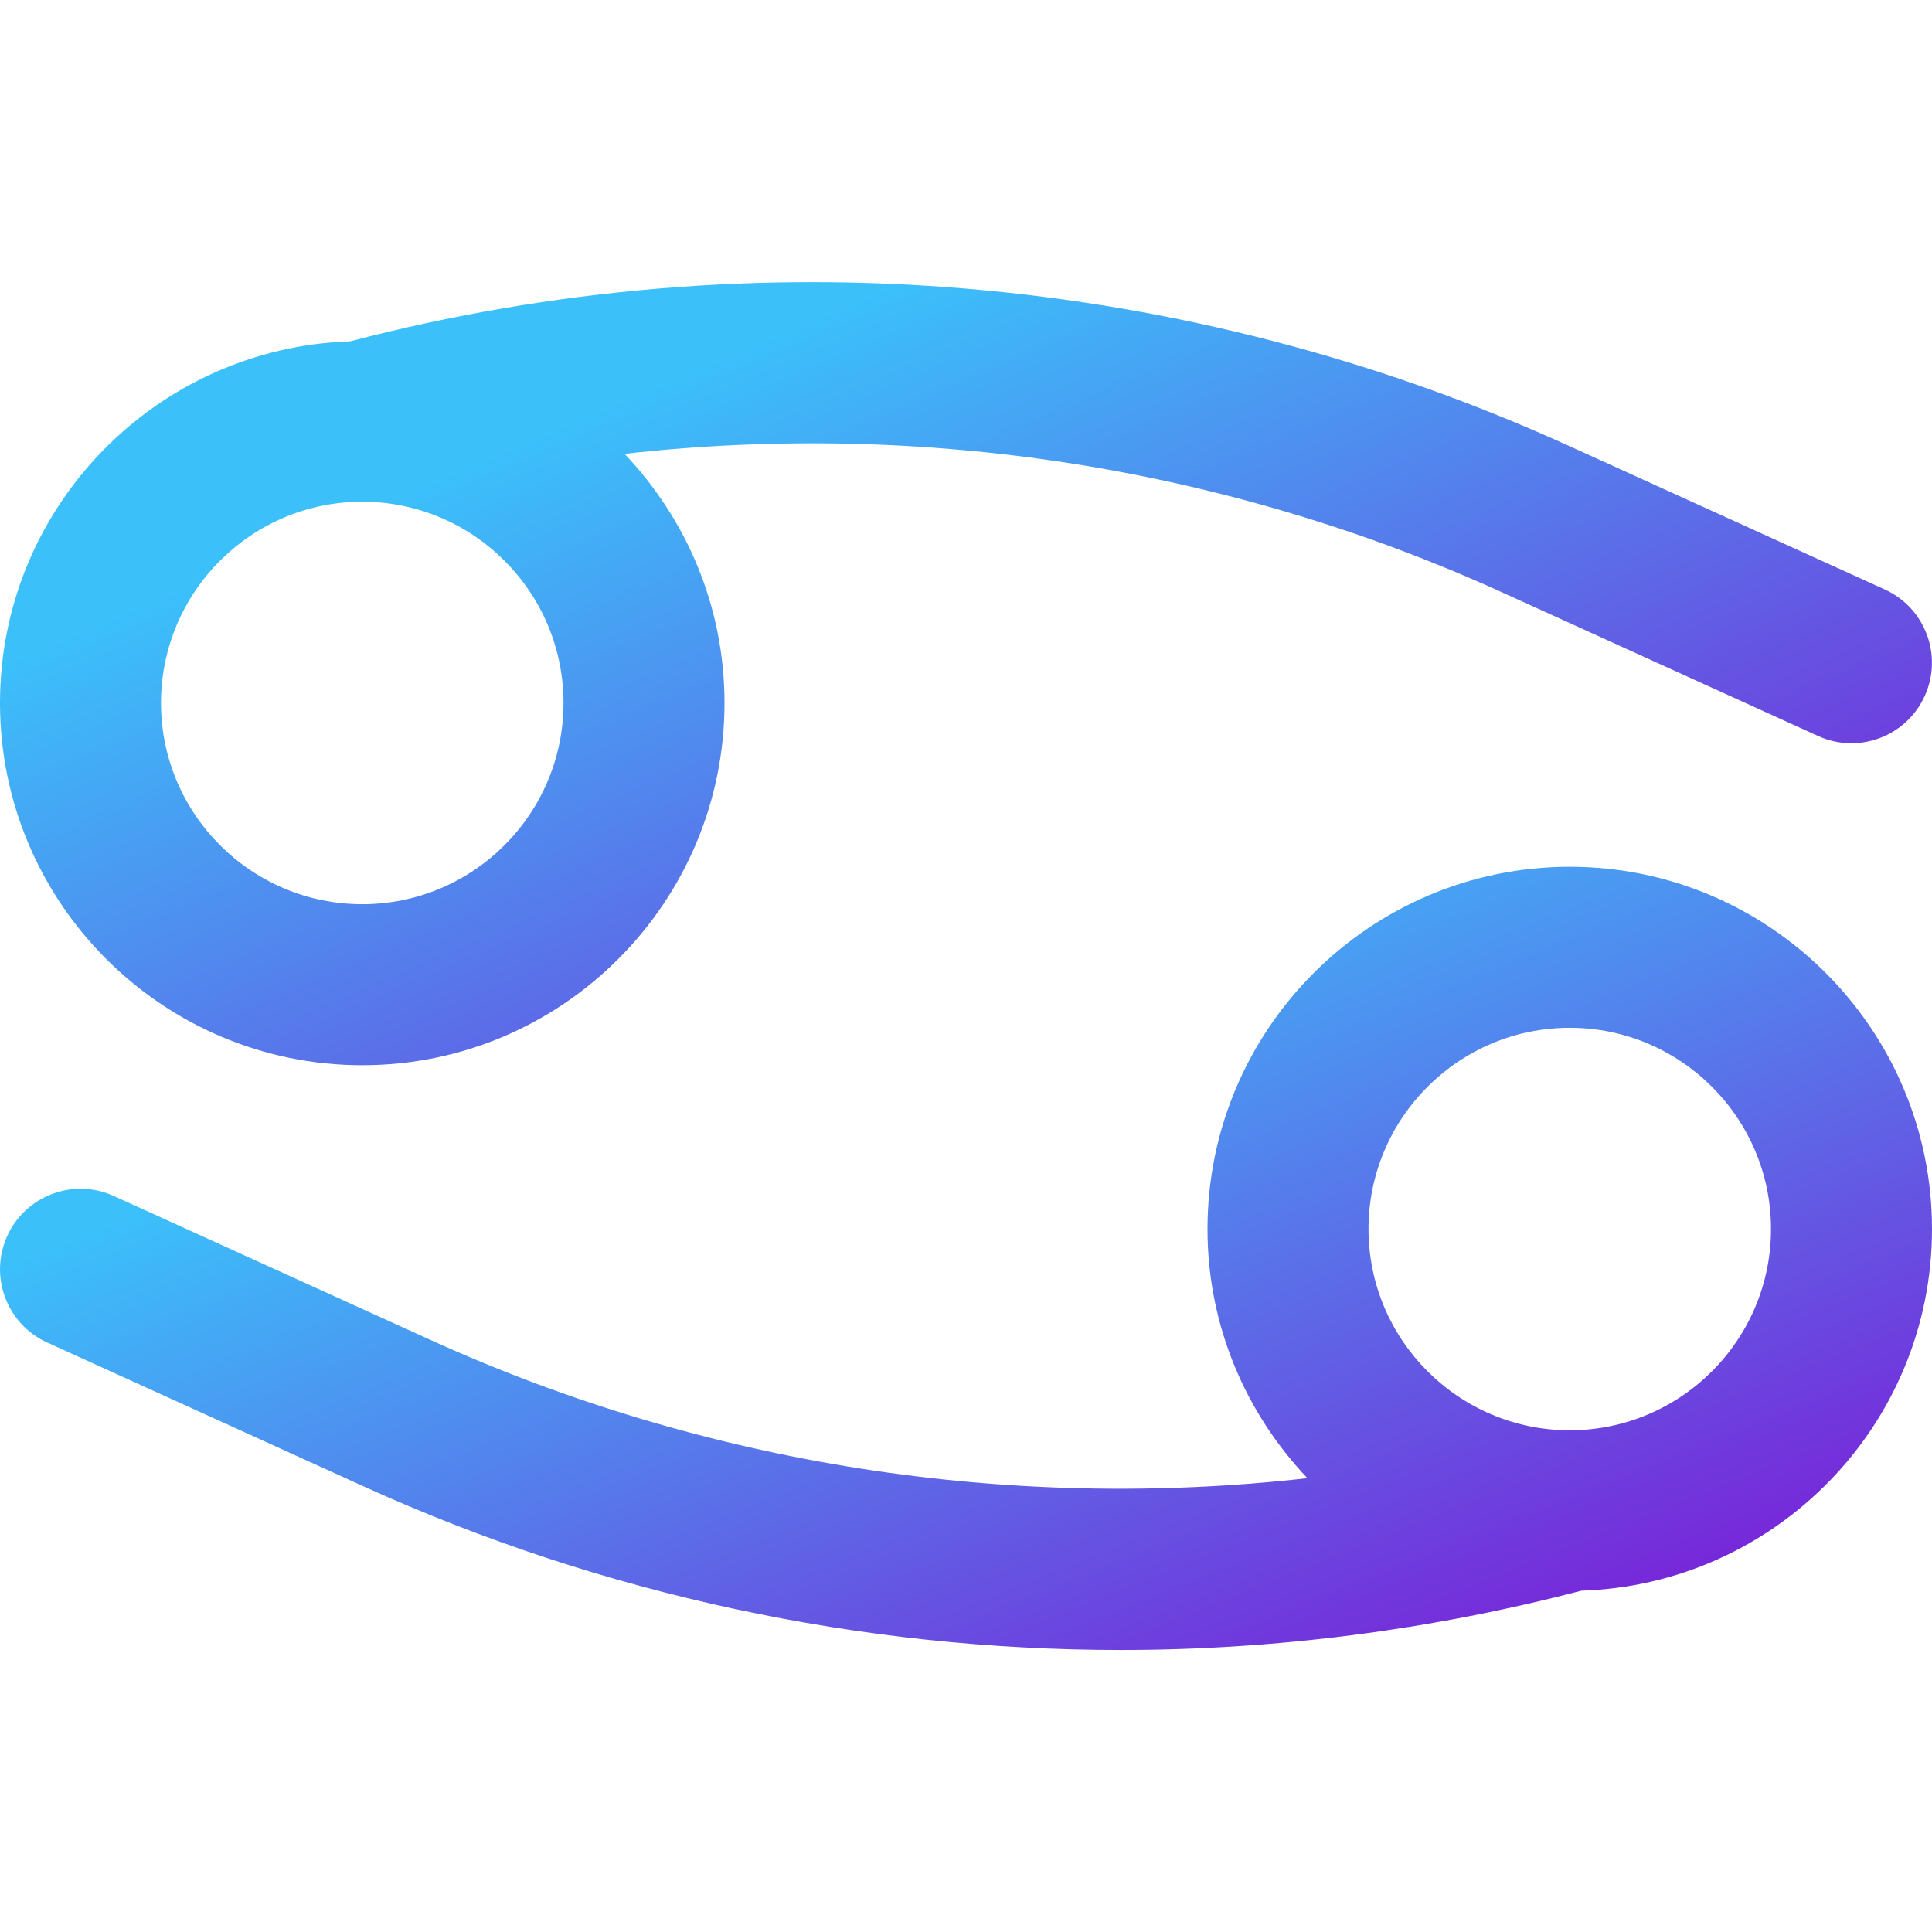 <svg id="Layer" enable-background="new 8 8 48 48" viewBox="8 8 48 48" xmlns="http://www.w3.org/2000/svg">
  <defs>    
    <linearGradient id="svg-gradient3" x1="0" y1="0" x2="1" y2="1">
      <stop offset="0%" stop-color="#3bc0fa" /> 
      <stop offset="26%" stop-color="#3bc0fa" />            
      <stop offset="100%" stop-color="#810dd3" />            
    </linearGradient>    
  </defs>
  <g fill="url(#svg-gradient3) #3bc0fa">
    <path d="m17 34.465c4.963 0 9-4.038 9-9 0-2.398-.948-4.574-2.483-6.189 7.4-.834 14.957.329 21.787 3.434l7.867 3.576c.269.122.55.18.827.18.76 0 1.486-.436 1.821-1.173.457-1.005.013-2.191-.992-2.648l-7.868-3.576c-9.468-4.304-20.206-5.216-30.262-2.588-4.821.16-8.697 4.123-8.697 8.984 0 4.962 4.037 9 9 9zm0-14c2.757 0 5 2.243 5 5s-2.243 5-5 5-5-2.243-5-5 2.243-5 5-5z"/>
    <path d="m56 38.535c0-4.962-4.037-9-9-9s-9 4.038-9 9c0 2.398.949 4.575 2.483 6.19-7.401.835-14.958-.329-21.789-3.435l-7.867-3.576c-1-.456-2.189-.014-2.647.993-.457 1.006-.013 2.191.993 2.648l7.867 3.576c5.929 2.695 12.354 4.062 18.802 4.062 3.842 0 7.691-.493 11.446-1.473 4.829-.153 8.712-4.12 8.712-8.985zm-9 5c-2.757 0-5-2.243-5-5s2.243-5 5-5 5 2.243 5 5-2.243 5-5 5z"/>
  </g>
</svg>